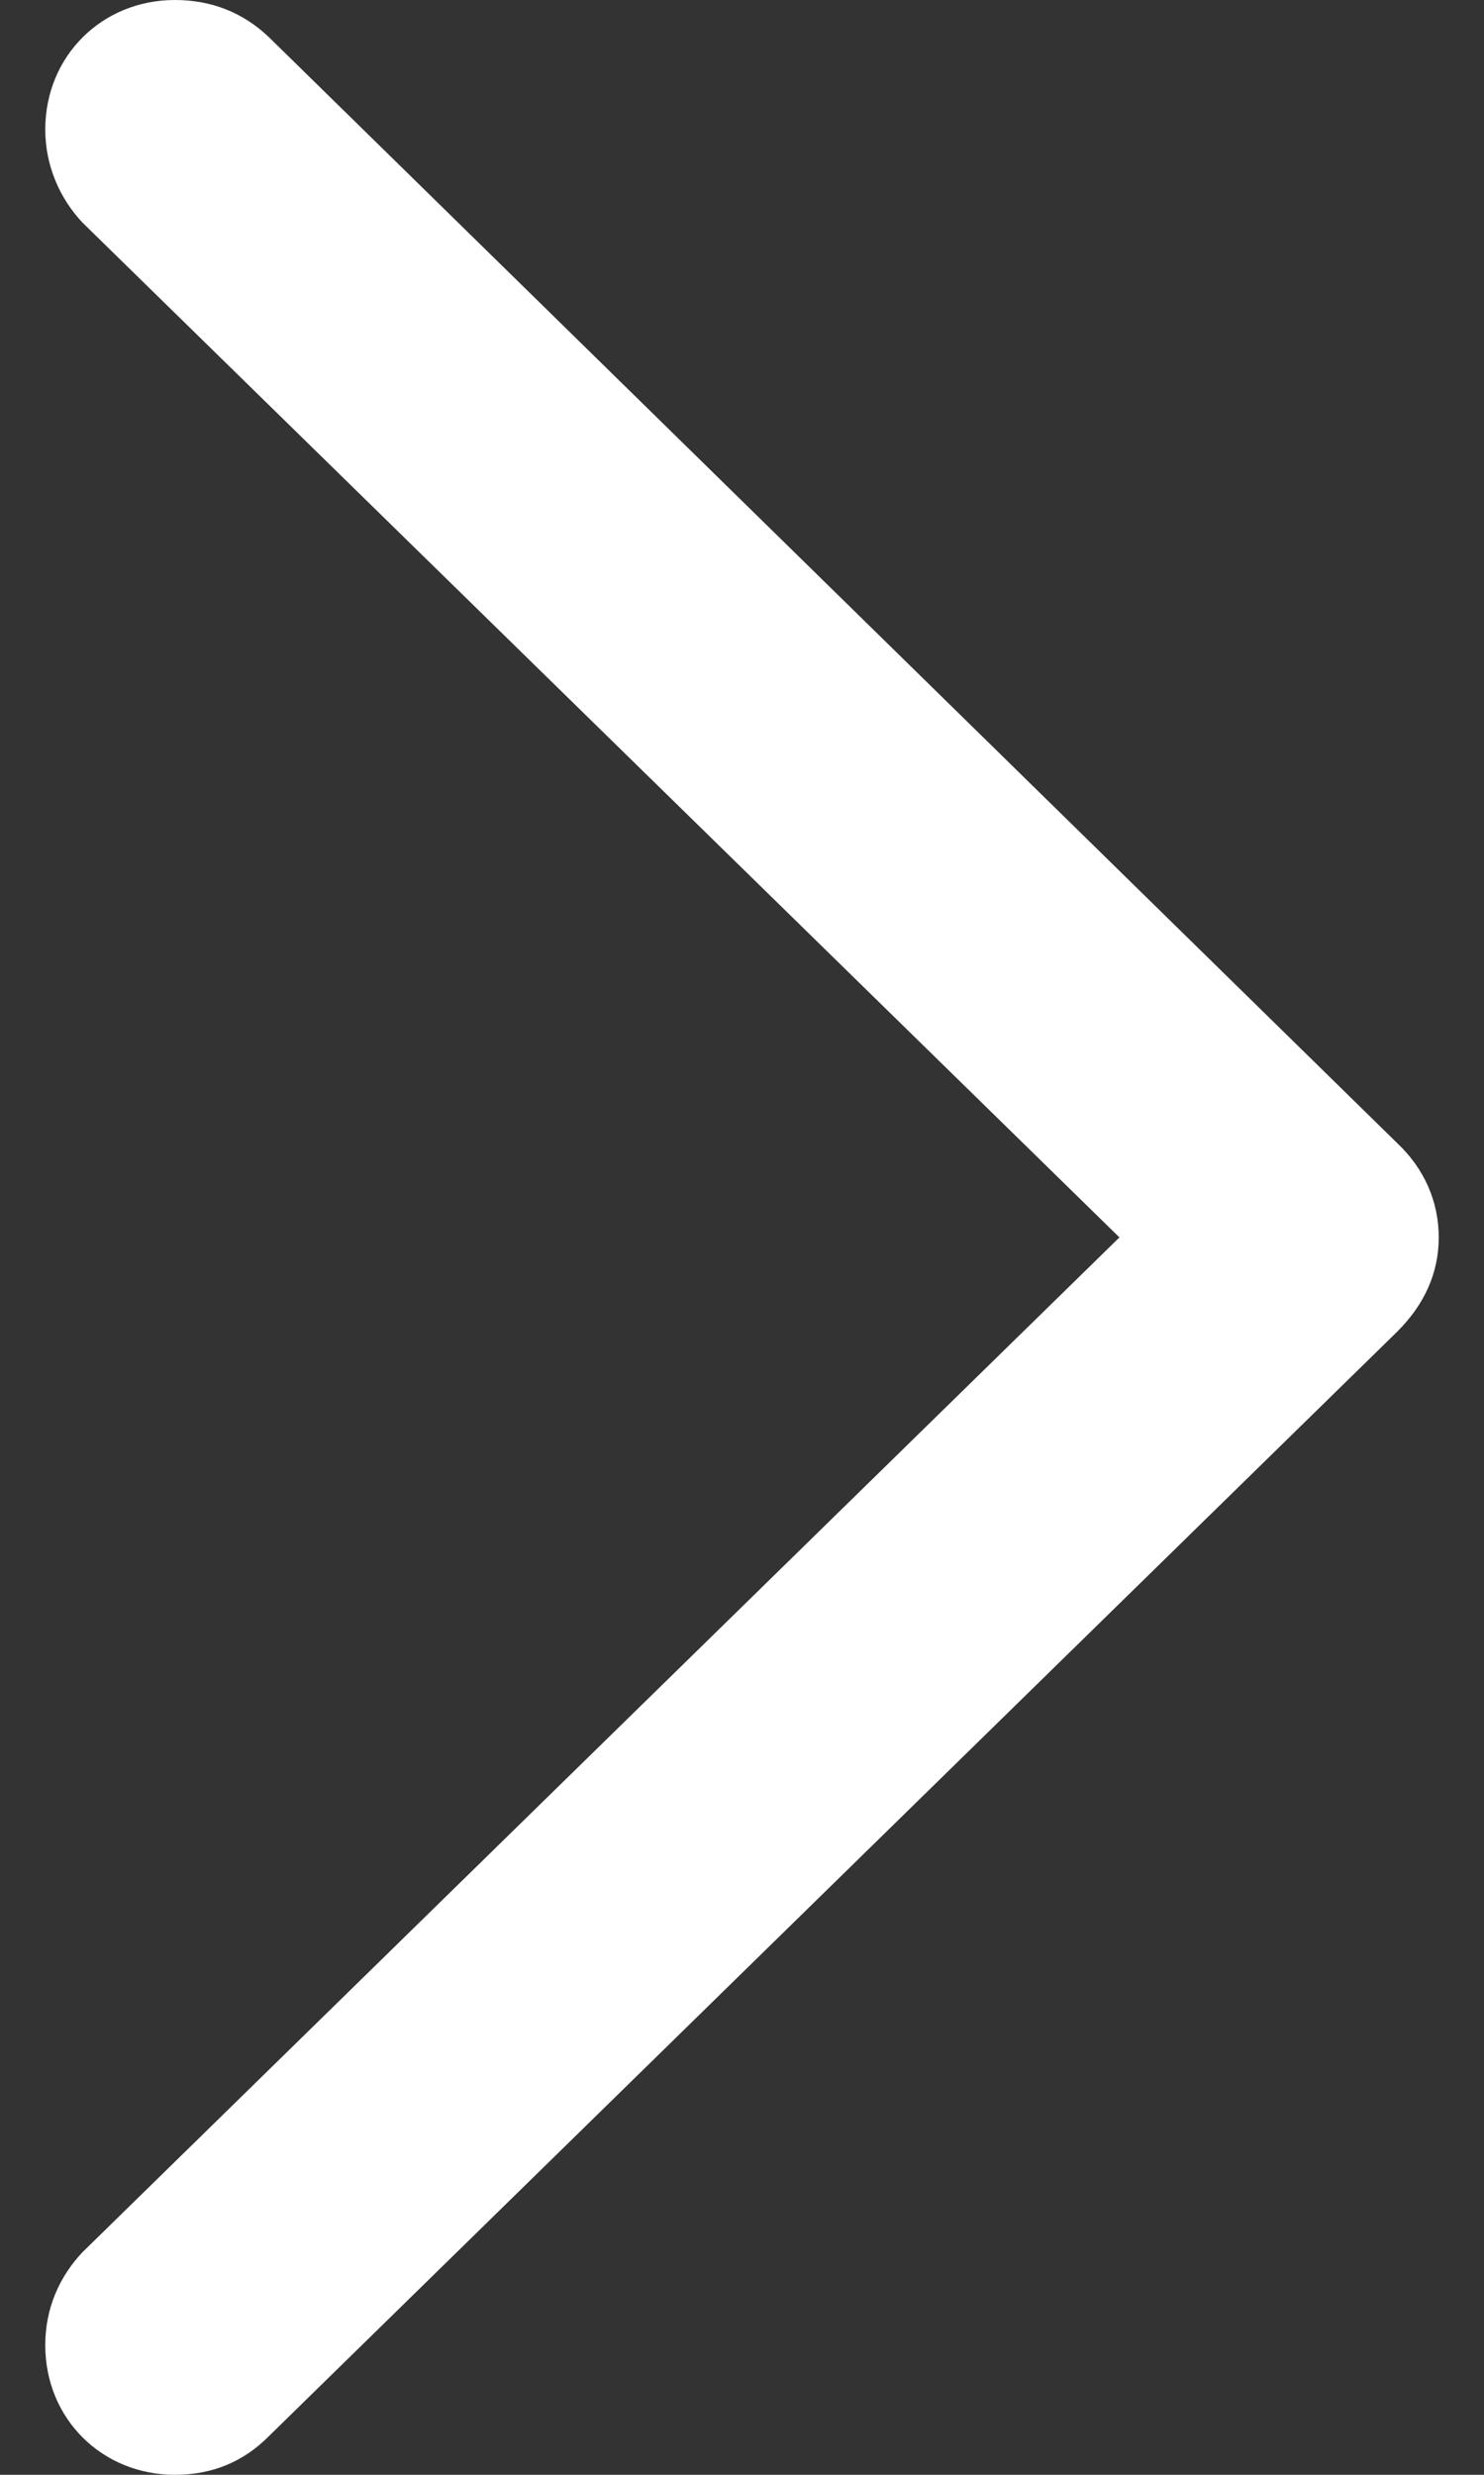 <svg width="6" height="10" viewBox="0 0 6 10" fill="none" xmlns="http://www.w3.org/2000/svg">
<rect x="0" y="0" width="6" height="10" fill="#333333" stroke="none"/>
<path d="M5.817 5C5.817 4.856 5.759 4.723 5.65 4.62L1.087 0.15C0.984 0.052 0.857 0 0.707 0C0.414 0 0.183 0.225 0.183 0.524C0.183 0.668 0.241 0.801 0.333 0.899L4.526 5L0.333 9.101C0.241 9.199 0.183 9.326 0.183 9.476C0.183 9.775 0.414 10 0.707 10C0.857 10 0.984 9.948 1.087 9.844L5.65 5.38C5.759 5.271 5.817 5.144 5.817 5Z" fill="white"/>
<defs>
<linearGradient id="paint0_linear" x1="3" y1="0" x2="3" y2="10" gradientUnits="userSpaceOnUse">
<stop stop-color="white"/>
<stop offset="1" stop-color="white" stop-opacity="0"/>
</linearGradient>
</defs>
</svg>
